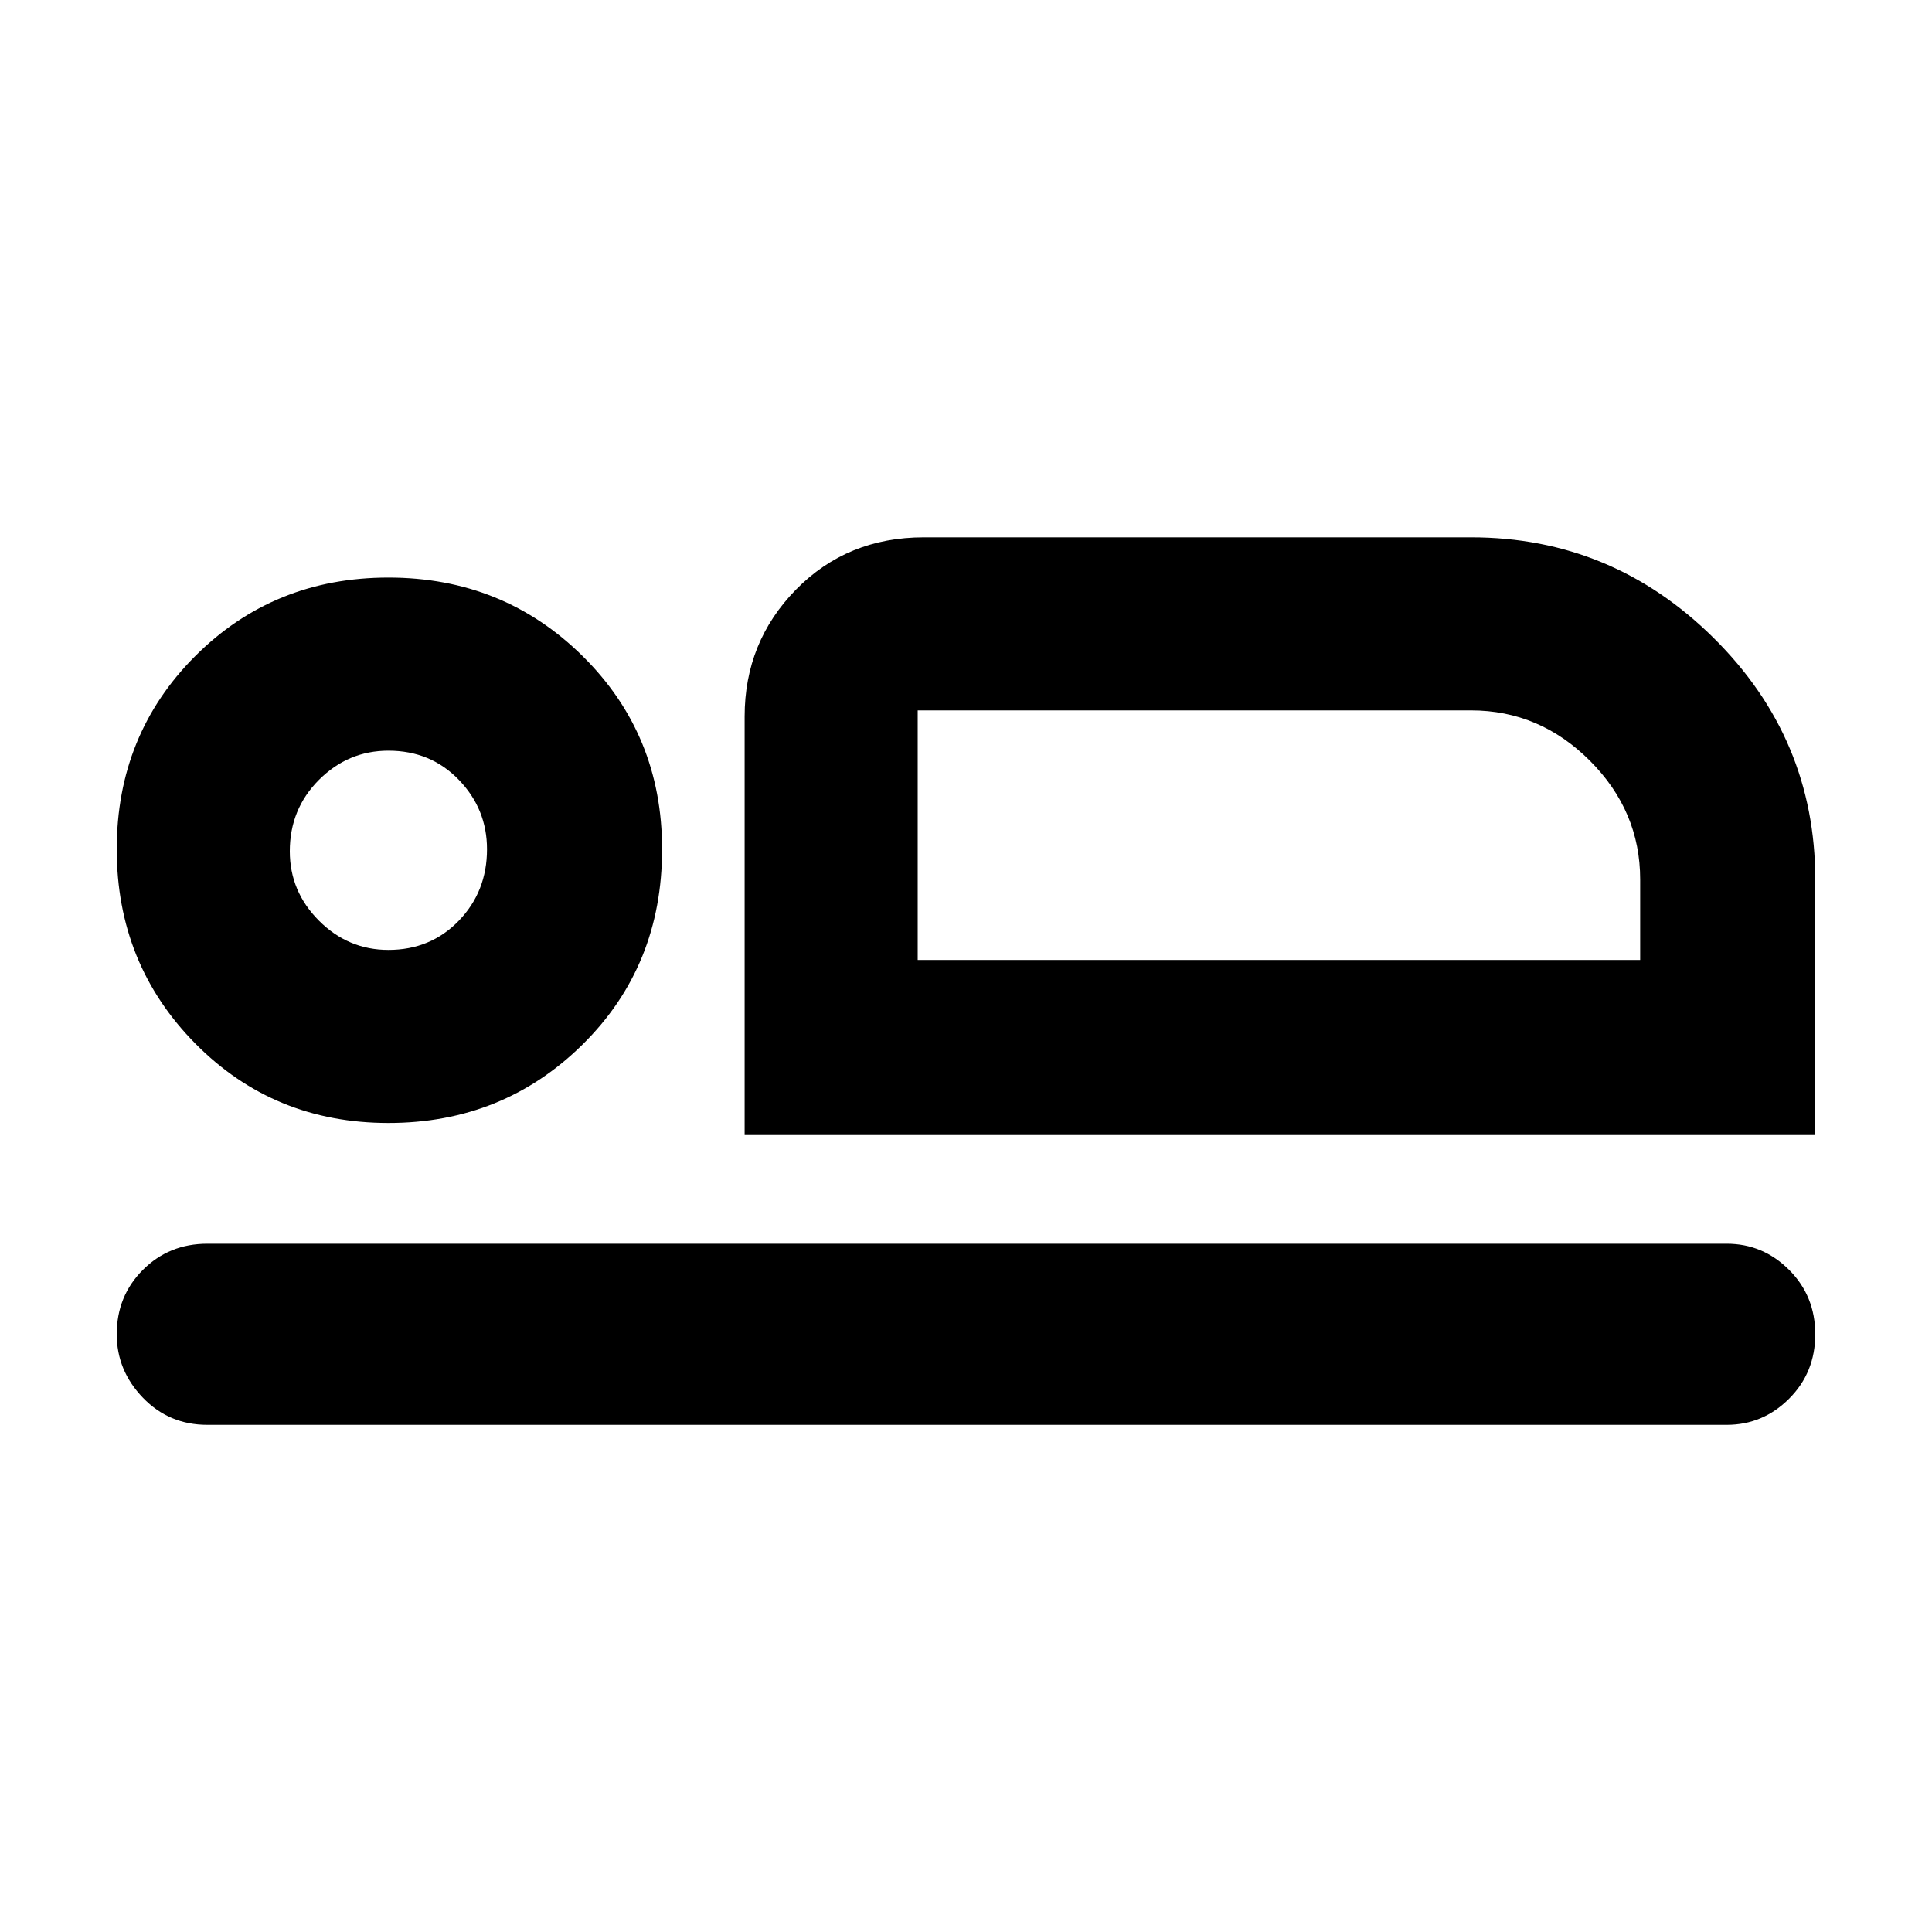 <svg xmlns="http://www.w3.org/2000/svg" height="40" width="40"><path d="M15.417 23.5v-8.667q0-1.541 1.062-2.625 1.063-1.083 2.646-1.083h11.333q2.917 0 5.021 2.083 2.104 2.084 2.104 5V23.5ZM19 14.708v5.167ZM4.292 29.5q-.792 0-1.334-.562-.541-.563-.541-1.313 0-.792.541-1.333.542-.542 1.334-.542H35.75q.75 0 1.292.542.541.541.541 1.333 0 .792-.541 1.333-.542.542-1.292.542Zm3.75-6.25q-2.375 0-4-1.646t-1.625-4.021q0-2.375 1.625-4t4-1.625q2.375 0 4.02 1.625 1.646 1.625 1.646 4 0 2.417-1.646 4.042-1.645 1.625-4.02 1.625Zm0-3.583q.875 0 1.458-.605.583-.604.583-1.479 0-.833-.583-1.437-.583-.604-1.458-.604-.834 0-1.438.604T6 17.625q0 .833.604 1.437.604.605 1.438.605ZM19 19.875h14.958v-1.667q0-1.416-1.041-2.458-1.042-1.042-2.459-1.042H19ZM8.042 17.583Z"/></svg>